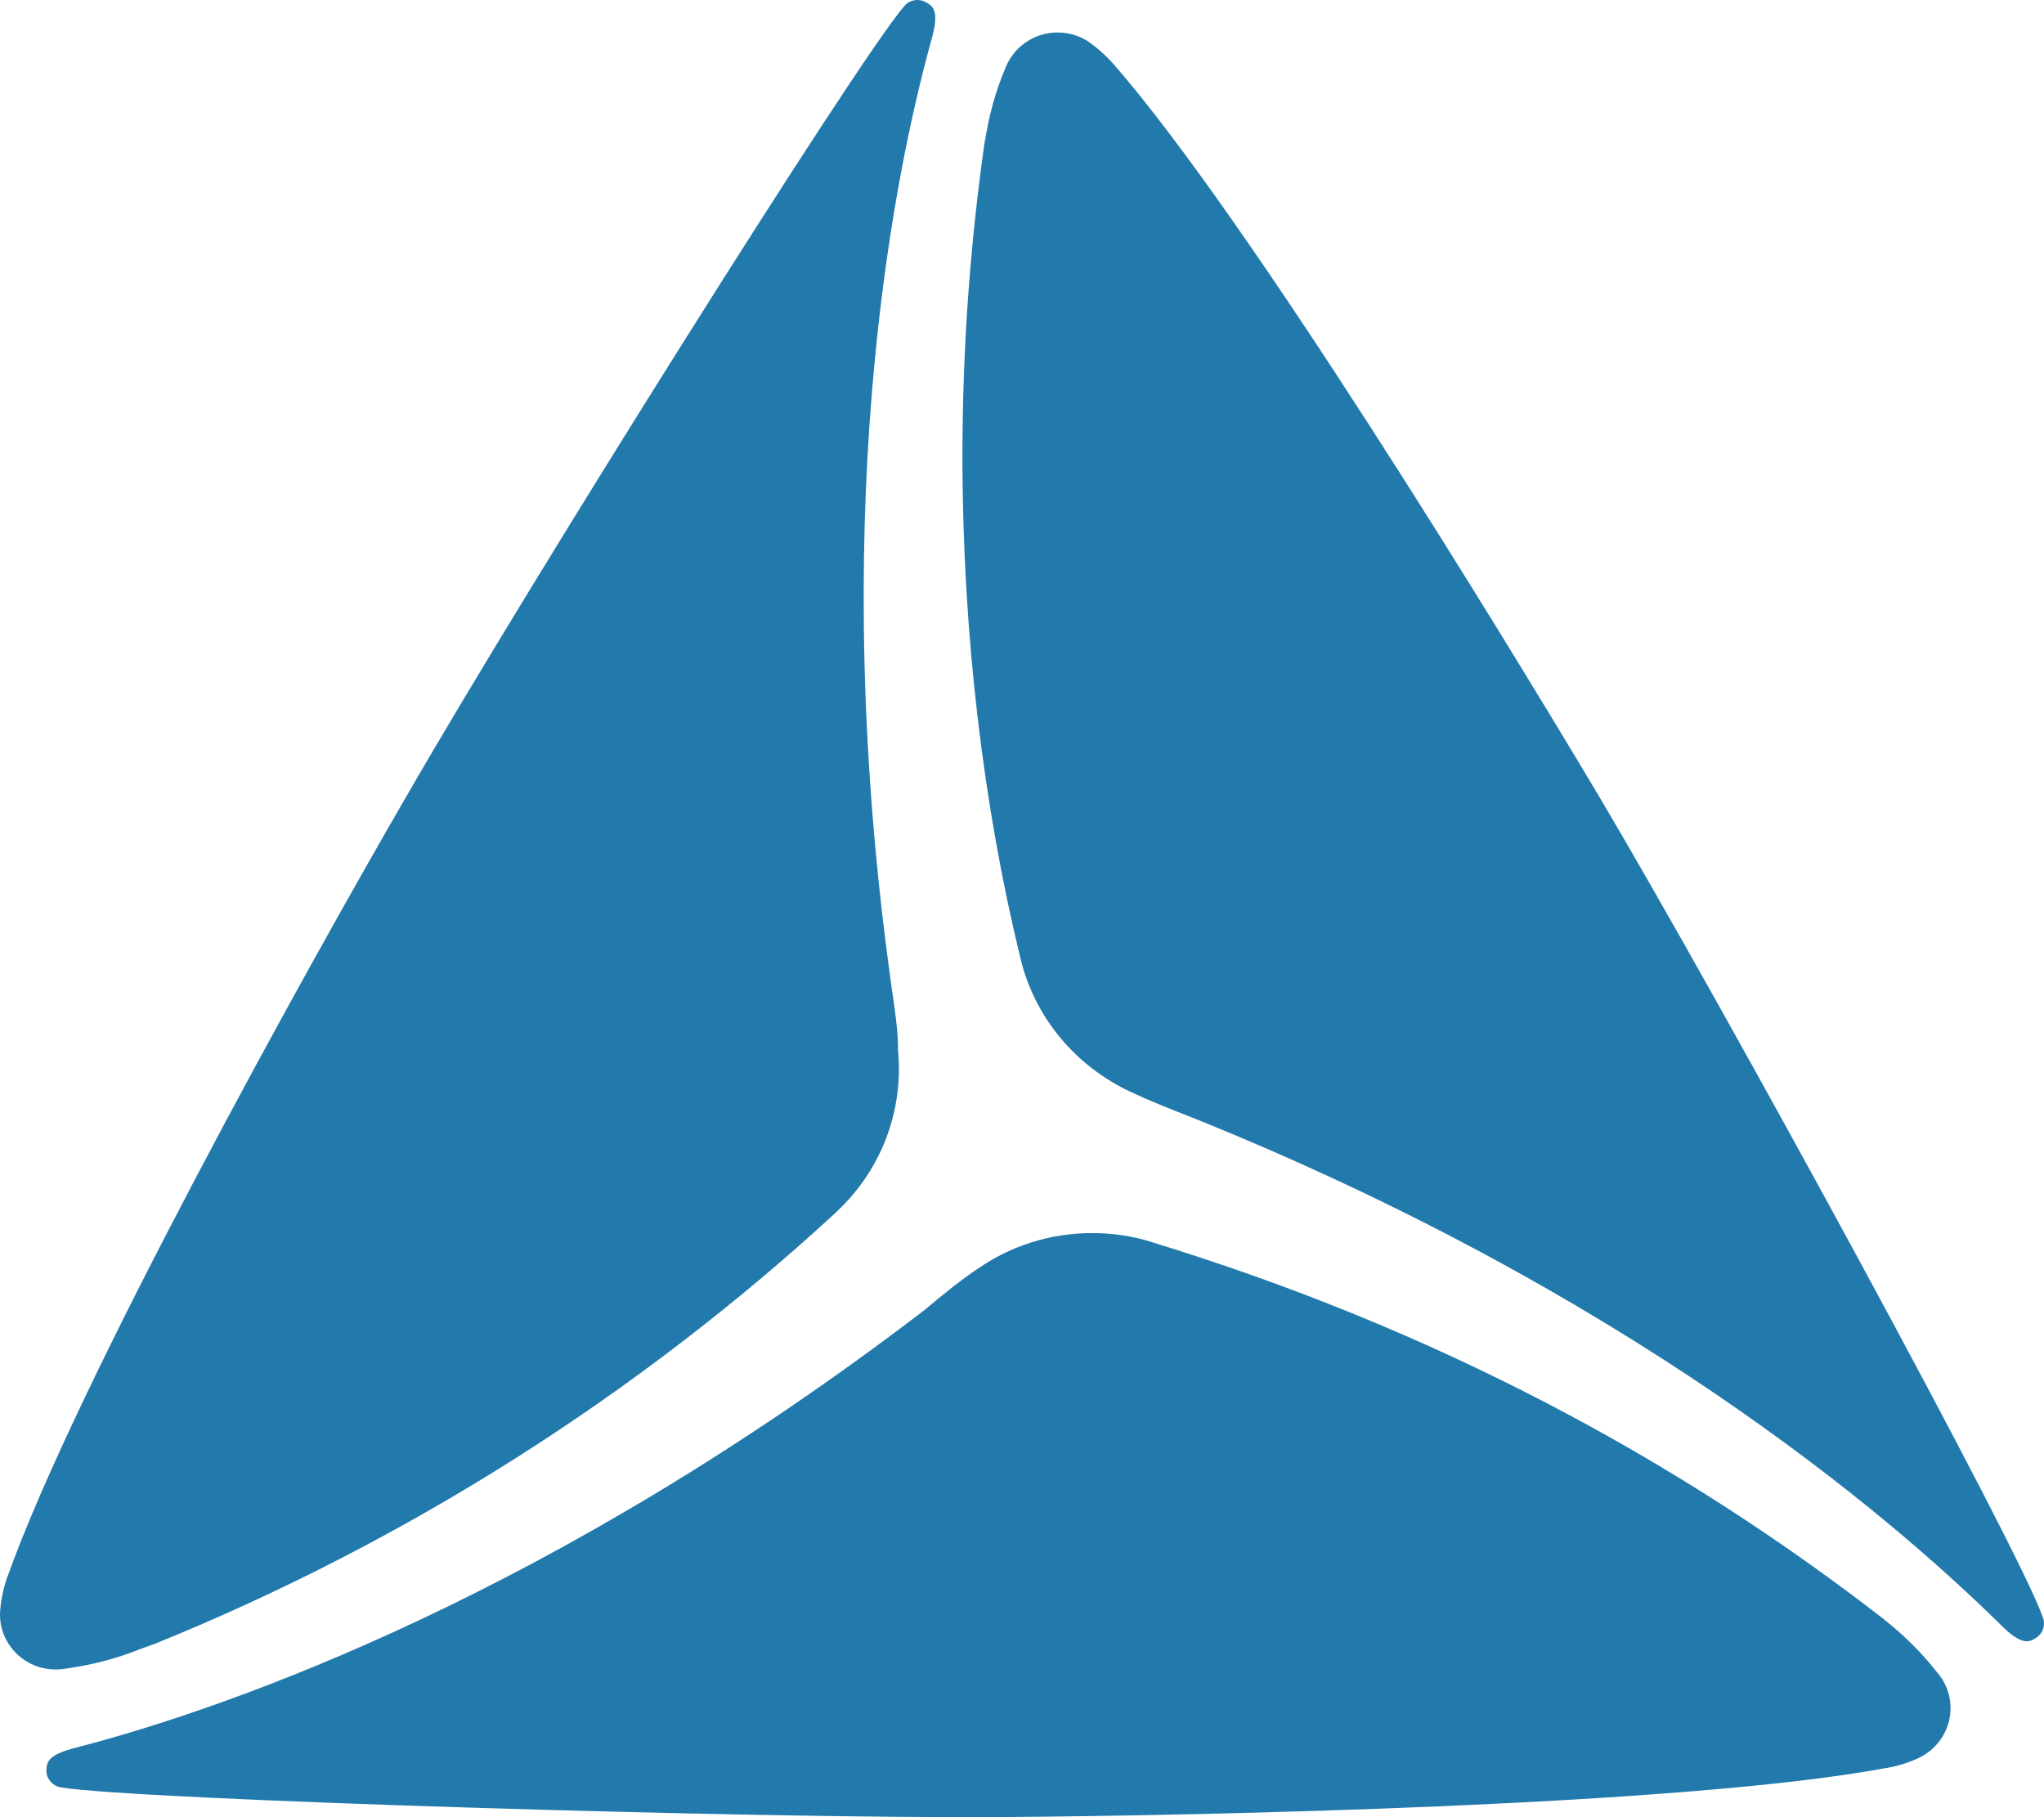 <svg data-v-174d8ed1="" width="36" height="32" viewBox="0 0 36 32" fill="#2279ab" xmlns="http://www.w3.org/2000/svg"><path data-v-174d8ed1="" d="M15.815 18.481C15.826 18.584 15.832 18.703 15.832 18.823C15.832 19.818 15.406 20.715 14.726 21.347L14.725 21.349C11.268 24.533 7.205 27.131 2.732 28.945L2.467 29.04C2.097 29.191 1.665 29.31 1.217 29.375L1.188 29.378C1.125 29.392 1.053 29.399 0.98 29.399C0.438 29.399 0 28.966 0 28.431C0 28.411 0 28.39 0.002 28.37V28.373C0.019 28.154 0.064 27.949 0.133 27.758L0.128 27.775C1.33 24.395 5.399 17.053 7.155 14.028C9.338 10.238 15.063 1.119 15.917 0.119C15.973 0.046 16.059 0 16.157 0C16.206 0 16.252 0.011 16.293 0.032L16.291 0.031C16.433 0.099 16.55 0.187 16.407 0.692C15.658 3.394 14.572 9.279 15.695 17.325C15.753 17.741 15.817 18.121 15.817 18.481H15.815Z"></path><path data-v-174d8ed1="" d="M17.218 22.345C17.78 21.95 18.481 21.714 19.238 21.714C19.61 21.714 19.969 21.771 20.306 21.878L20.281 21.872C25.217 23.385 29.502 25.649 33.244 28.564L33.16 28.501C33.513 28.775 33.822 29.079 34.09 29.416L34.099 29.427C34.257 29.6 34.354 29.828 34.354 30.079C34.354 30.455 34.137 30.782 33.82 30.944L33.814 30.947C33.644 31.029 33.446 31.095 33.238 31.132L33.224 31.133C29.666 31.799 21.177 31.972 17.657 31.998C13.244 32.029 2.395 31.691 1.081 31.477C0.939 31.457 0.829 31.343 0.818 31.203V31.201C0.818 31.046 0.818 30.904 1.345 30.774C4.092 30.061 9.779 28.046 16.285 23.068C16.617 22.787 16.917 22.547 17.218 22.343V22.345Z"></path><path data-v-174d8ed1="" d="M19.918 19.23C18.939 18.773 18.22 17.913 17.972 16.873L17.967 16.85C17.321 14.199 16.951 11.156 16.951 8.027C16.951 6.082 17.095 4.171 17.371 2.303L17.345 2.515C17.412 2.044 17.532 1.617 17.7 1.216L17.688 1.25C17.819 0.854 18.19 0.572 18.627 0.572C18.827 0.572 19.013 0.63 19.167 0.731L19.164 0.729C19.337 0.851 19.487 0.986 19.62 1.138L19.623 1.141C21.985 3.853 26.381 11.034 28.163 14.023C30.393 17.782 35.544 27.234 35.977 28.473C35.991 28.507 36 28.547 36 28.589C36 28.692 35.947 28.783 35.867 28.838H35.866C35.735 28.926 35.602 28.979 35.234 28.609C33.215 26.619 28.617 22.745 21.006 19.683C20.604 19.527 20.247 19.385 19.919 19.23H19.918Z"></path></svg>